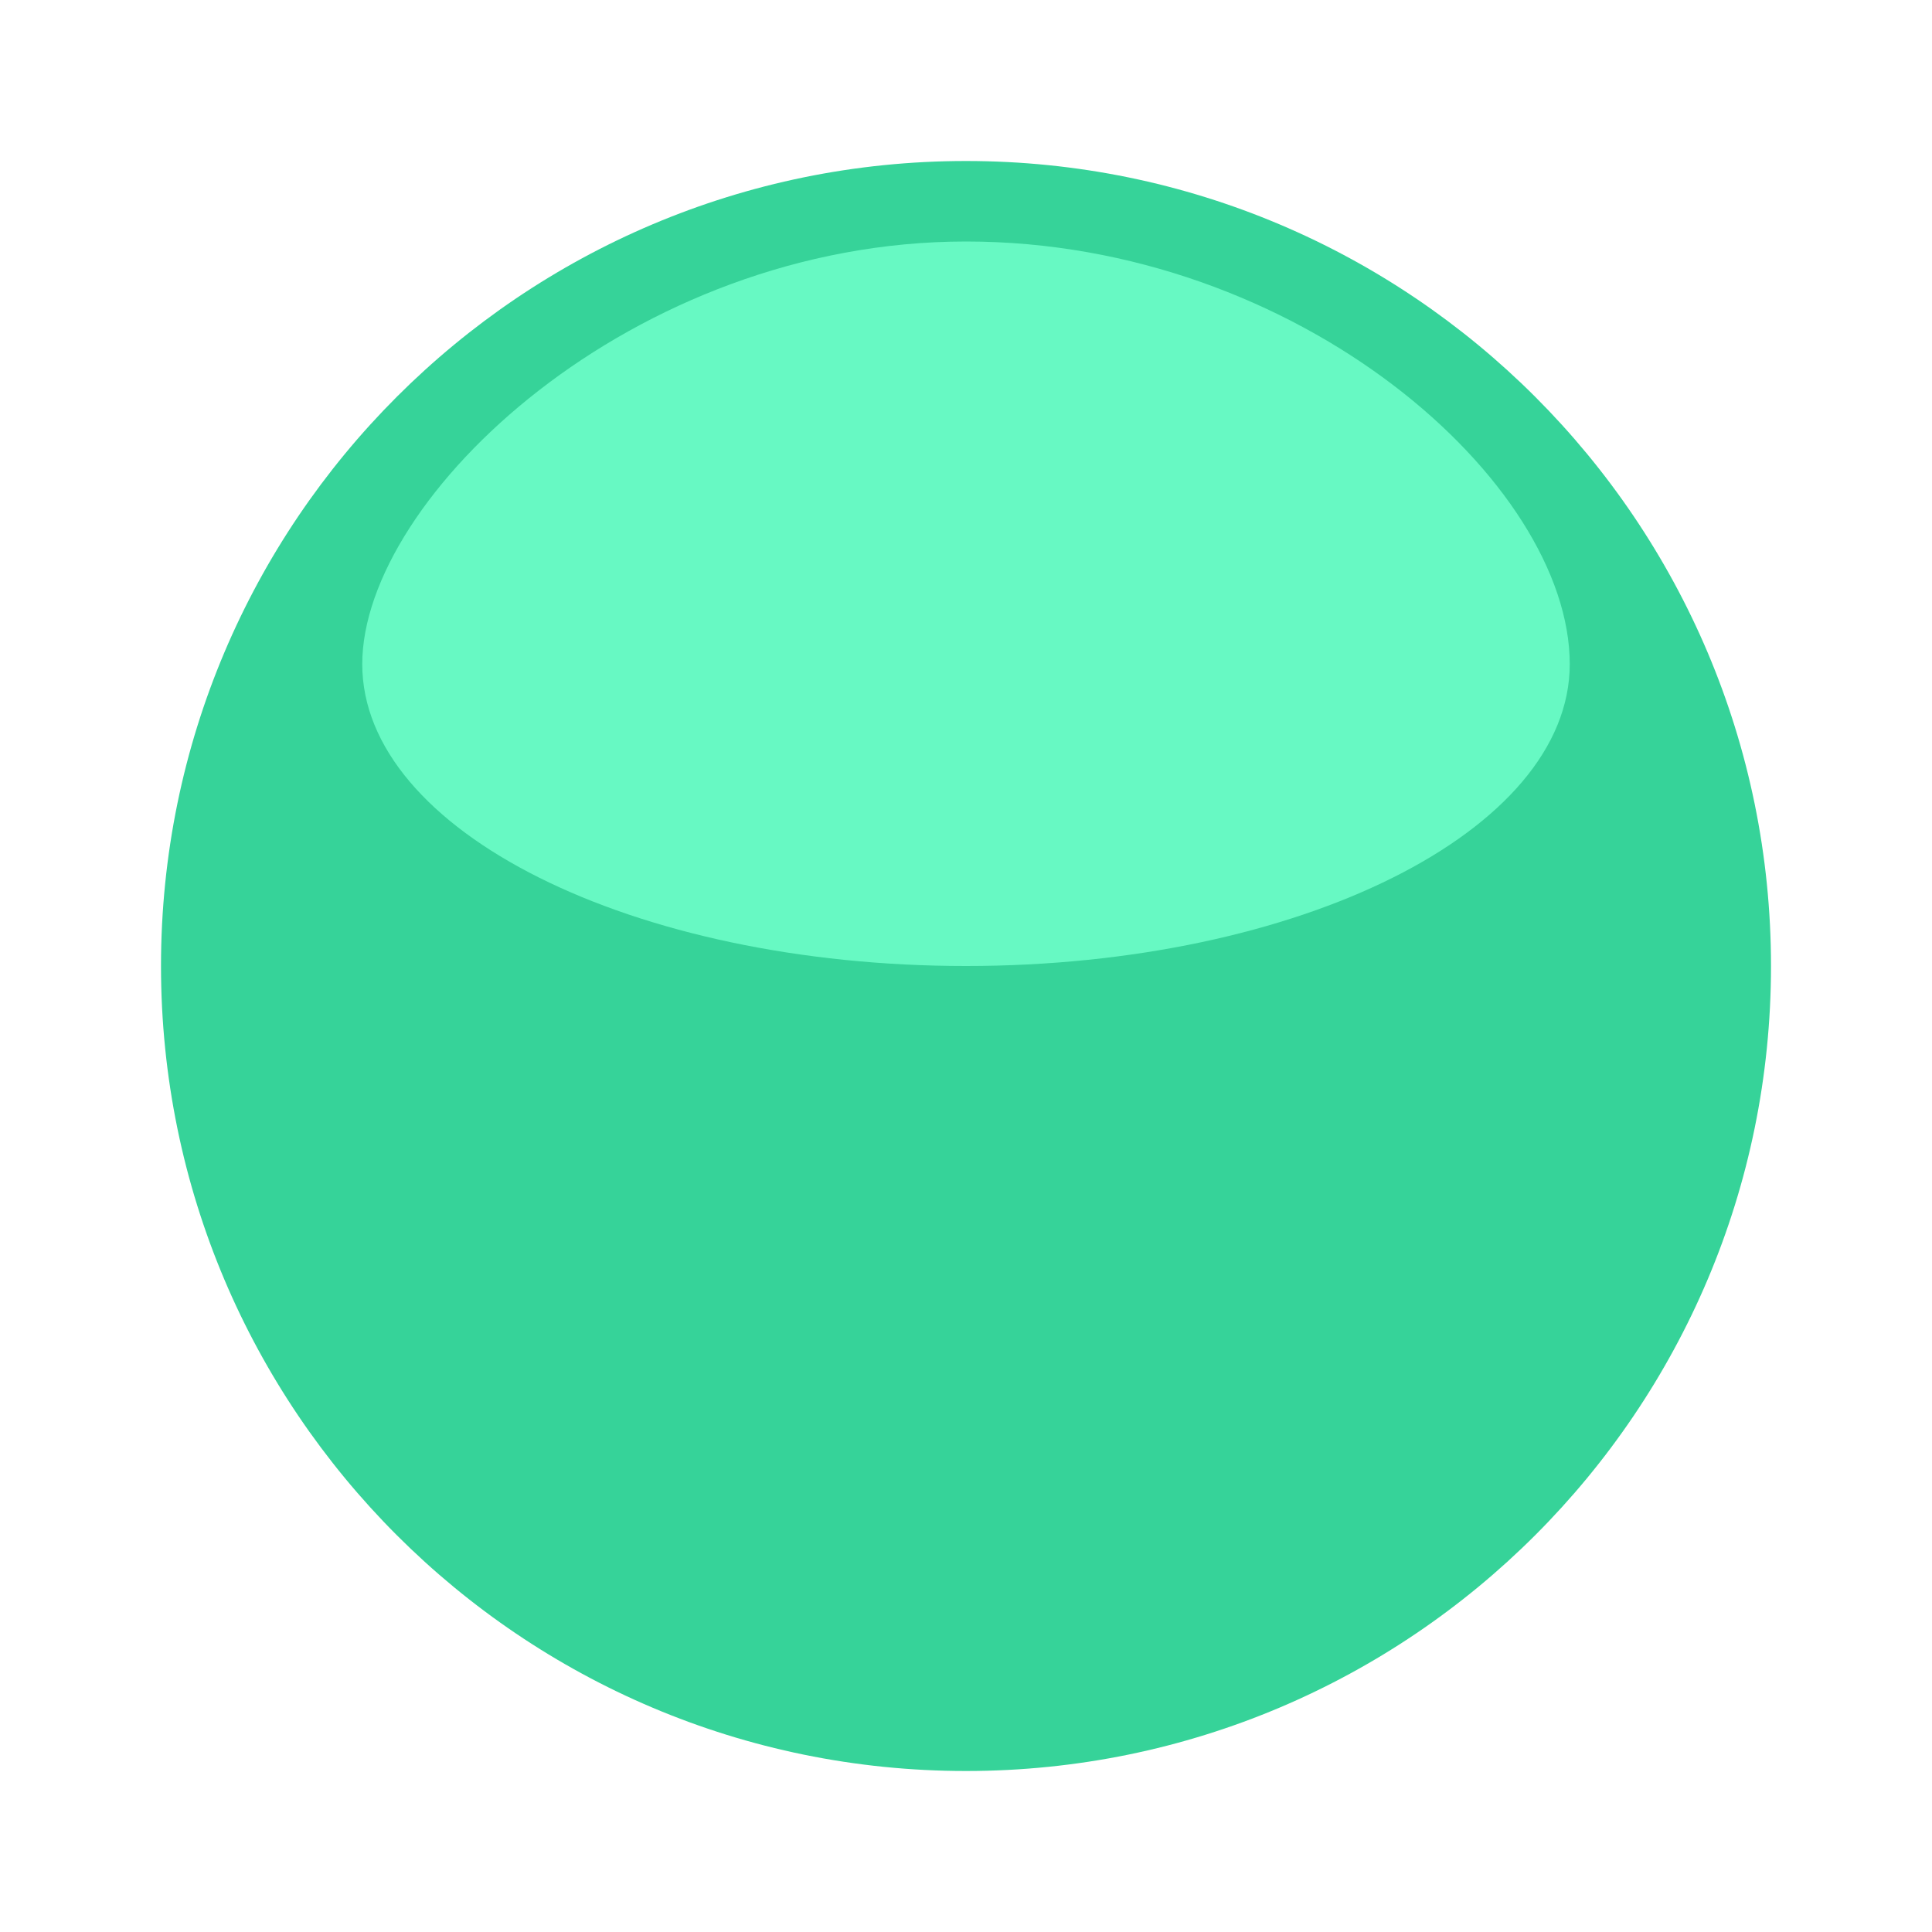 <svg viewBox="0 0 12 12" fill="none" xmlns="http://www.w3.org/2000/svg">
    <path fill-rule="evenodd" clip-rule="evenodd"
        d="M6 11C8.761 11 11 8.761 11 6C11 3.239 8.761 1 6 1C3.239 1 1 3.239 1 6C1 8.761 3.239 11 6 11Z"
        fill="#36D399" />
    <path fill-rule="evenodd" clip-rule="evenodd"
        d="M6 6C8.071 6 9.75 5.161 9.75 4.125C9.75 3 8.071 1.5 6 1.5C3.929 1.5 2.25 3.089 2.25 4.125C2.25 5.161 3.929 6 6 6Z"
        fill="#67F9C3" />
</svg>